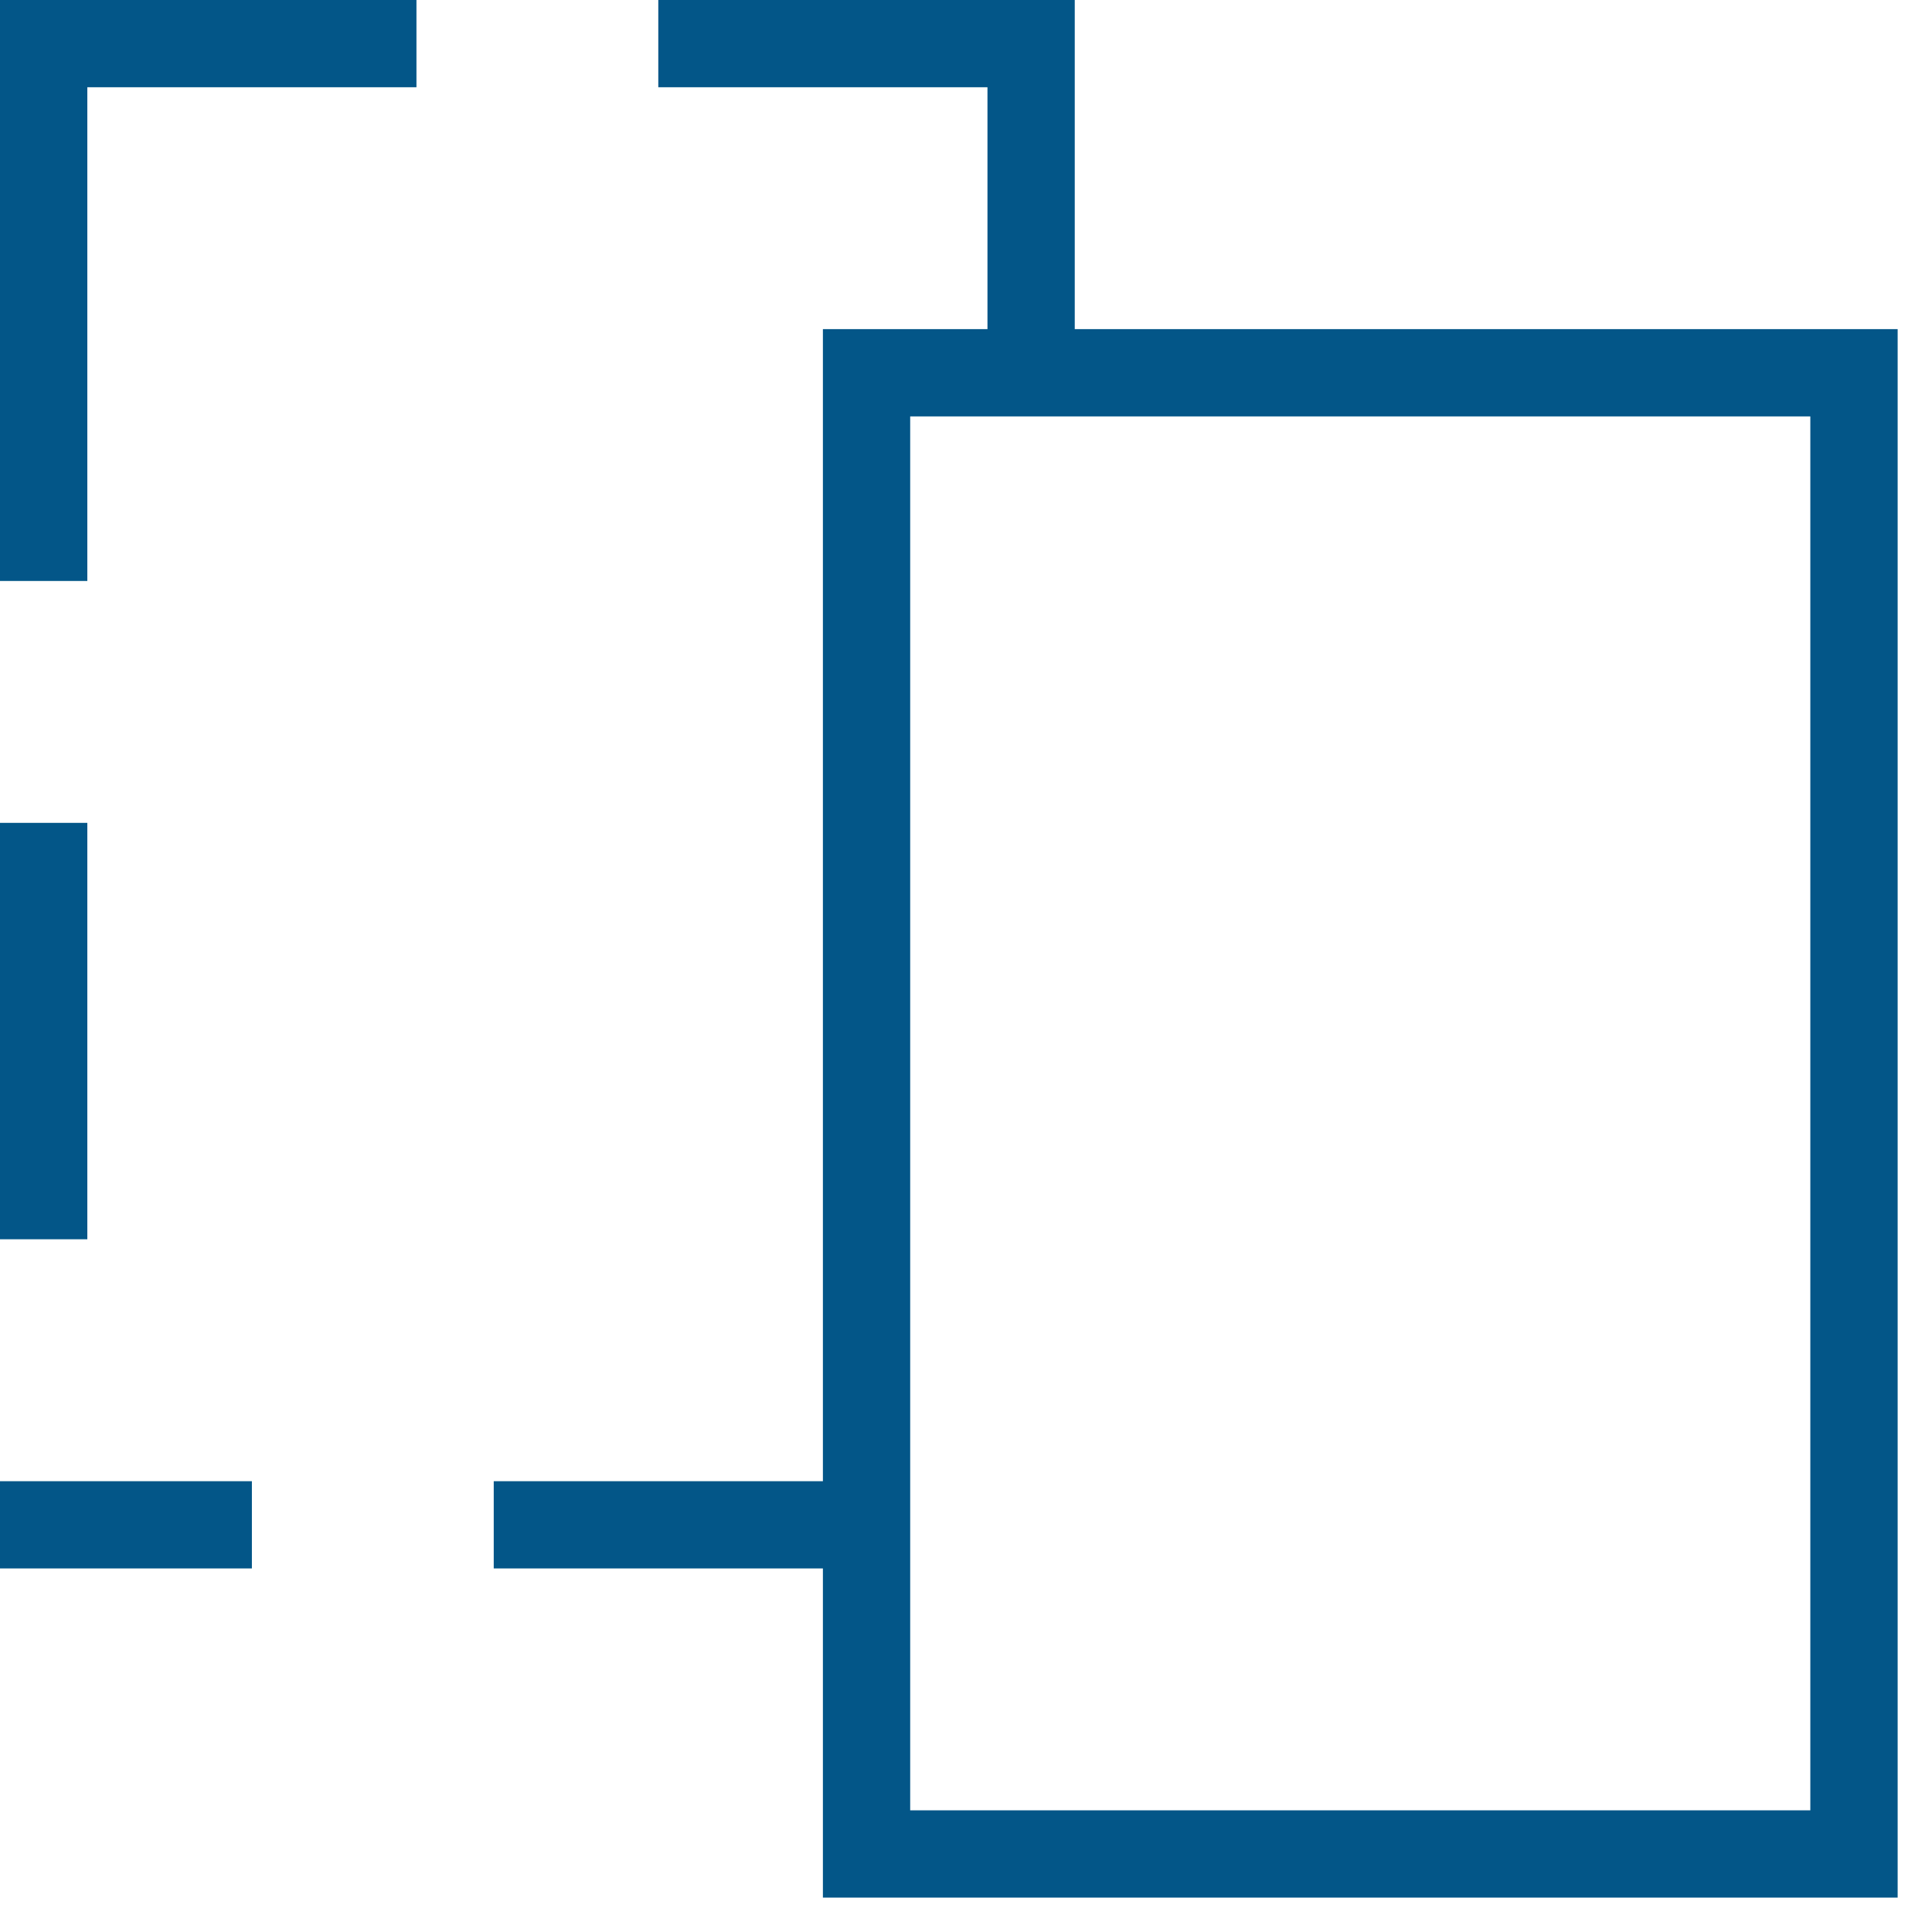 
<svg width="45px" height="45px" viewBox="0 0 45 45" version="1.1" xmlns="http://www.w3.org/2000/svg" xmlns:xlink="http://www.w3.org/1999/xlink">
    <g id="Web---HD" stroke="none" stroke-width="1" fill="none" fill-rule="evenodd">
        <g id="Modal---Share---Copy-Link" transform="translate(-253, -112)" fill="#035688">
            <g id="Main-Content" transform="translate(100, 86)">
                <g id="main-icon" transform="translate(127, 0)">
                    <g id="Page-1" transform="translate(26, 26)">
                        <polygon id="Fill-1" points="0 36.532 5.867 36.532 5.867 34.5 0 34.5"></polygon>
                        <polygon id="Fill-2" points="0 28.865 2.034 28.865 2.034 19.166 0 19.166"></polygon>
                        <polygon id="Fill-3" points="0 0 0 13.532 2.034 13.532 2.034 2.032 9.7 2.032 9.7 0"></polygon>
                        <path d="M15.333,0 L15.333,2.032 L23,2.032 L23,7.666 L19.167,7.666 L19.167,34.5 L11.5,34.5 L11.5,36.532 L19.167,36.532 L19.167,44.199 L44.2,44.199 L44.2,7.666 L25.033,7.666 L25.033,0 L15.333,0 Z M21.2,42.166 L42.166,42.166 L42.166,9.699 L21.2,9.699 L21.2,42.166 Z" id="Fill-4"></path>
                    </g>
                </g>
            </g>
        </g>
    </g>
</svg>